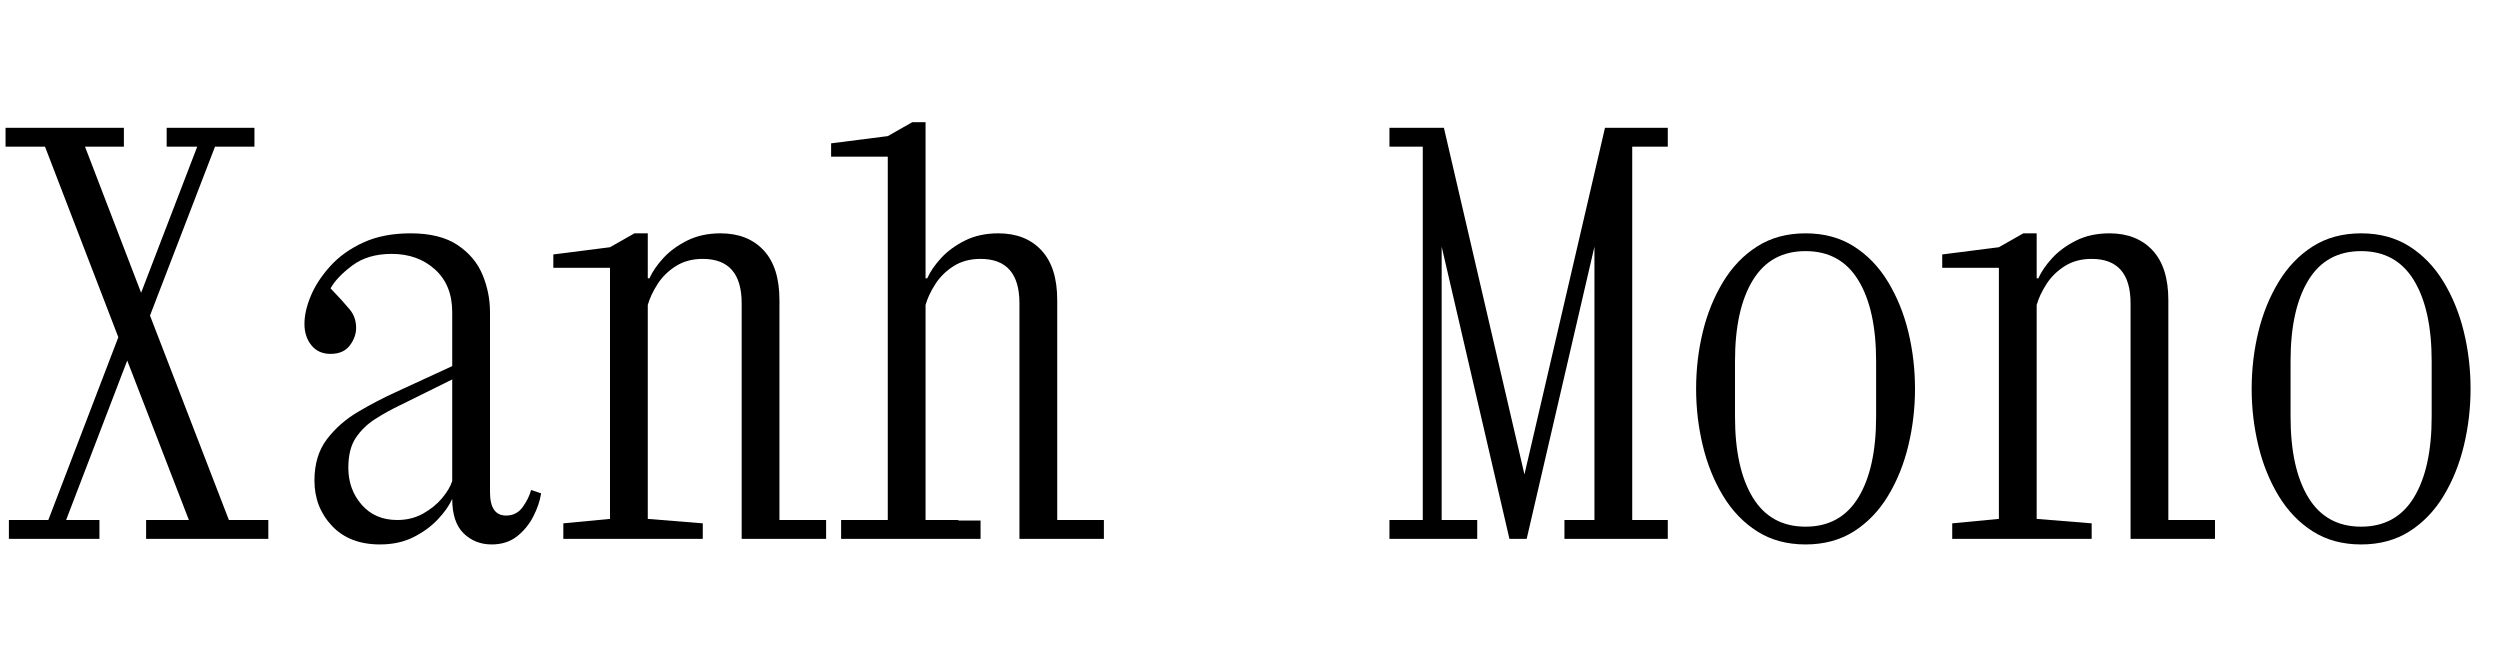 <svg width="72" height="19.04" viewBox="0 0 72 19.04" xmlns="http://www.w3.org/2000/svg"><path transform="translate(0 15.52) scale(.016 -.016)" d="M16 0V34H87L213 363L81 706H10V740H223V706H153L254 443L355 706H300V740H458V706H387L270 402L412 34H483V0H263V34H340L229 321L119 34H179V0Z"/><path transform="translate(8 15.52) scale(.016 -.016)" d="m184-10q-55 0-86.5 33.5t-31.5 81.5q0 45 22.5 74.5t56.5 49.5 67 35l102 47v97q0 49-31 77t-78 28q-43 0-71-21t-39-41q23-24 34.5-38t11.5-33q0-17-11.5-32t-34.5-15q-22 0-34.5 15.5t-12.5 38.5 11.5 50.5 35 53.5 59.5 42.5 85 16.5q53 0 84.5-21t45-53.5 13.5-67.5v-324q0-42 29-42 19 0 30 15.5t15 30.5l18-6q-3-20-14-41.5t-29.5-36-45.5-14.5q-30 0-50.5 20t-20.5 62q-8-18-26-37t-44-32-60-13zm-57 138q0-39 24-66.5t64-27.5q26 0 46.5 11.5t34 27.5 18.5 31v183l-95-47q-23-11-44-24.5t-34.5-33.5-13.5-54z"/><path transform="translate(16 15.52) scale(.016 -.016)" d="m14 0v28l84 8v452h-102v24l102 13 44 25h24v-81h3q8 18 25 36.5t43 31.5 60 13q49 0 77.5-30.5t28.5-89.5v-396h84v-34h-152v424q0 80-70 80-28 0-48.5-13t-33-32.5-17.5-37.5v-385l99-8v-28z"/><path transform="translate(24 15.52) scale(.016 -.016)" d="m14 0v34h84v654h-102v24l102 13 44 25h24v-281h3q8 18 25 36.5t43 31.5 60 13q49 0 77.5-30.5t28.5-89.5v-396h84v-34h-152v424q0 80-70 80-28 0-48.5-13t-33-32.5-17.5-37.5v-387h59v-1h40v-33z"/><path transform="translate(40 15.52) scale(.016 -.016)" d="M1 0V34H61V706H1V740H99L244 116L389 740H502V706H438V34H502V0H316V34H370V526L248 0H217L95 526V34H159V0Z"/><path transform="translate(48 15.52) scale(.016 -.016)" d="m250-10q-50 0-87 23.5t-61.5 64-36.5 90.5-12 102q0 53 12 102.5t36.5 90 61.5 64 87 23.5 87-23.5 61.5-64 36.5-90 12-102.5q0-52-12-102t-36.5-90.5-61.5-64-87-23.5zm0 32q63 0 95 52.5t32 145.5v100q0 93-32 145.5t-95 52.5-95-52.5-32-145.5v-100q0-93 32-145.5t95-52.5z"/><path transform="translate(56 15.52) scale(.016 -.016)" d="m14 0v28l84 8v452h-102v24l102 13 44 25h24v-81h3q8 18 25 36.5t43 31.5 60 13q49 0 77.5-30.5t28.5-89.5v-396h84v-34h-152v424q0 80-70 80-28 0-48.5-13t-33-32.5-17.5-37.5v-385l99-8v-28z"/><path transform="translate(64 15.52) scale(.016 -.016)" d="m250-10q-50 0-87 23.5t-61.5 64-36.5 90.5-12 102q0 53 12 102.5t36.5 90 61.5 64 87 23.5 87-23.5 61.5-64 36.5-90 12-102.5q0-52-12-102t-36.5-90.5-61.5-64-87-23.5zm0 32q63 0 95 52.5t32 145.5v100q0 93-32 145.5t-95 52.5-95-52.5-32-145.5v-100q0-93 32-145.5t95-52.5z"/></svg>